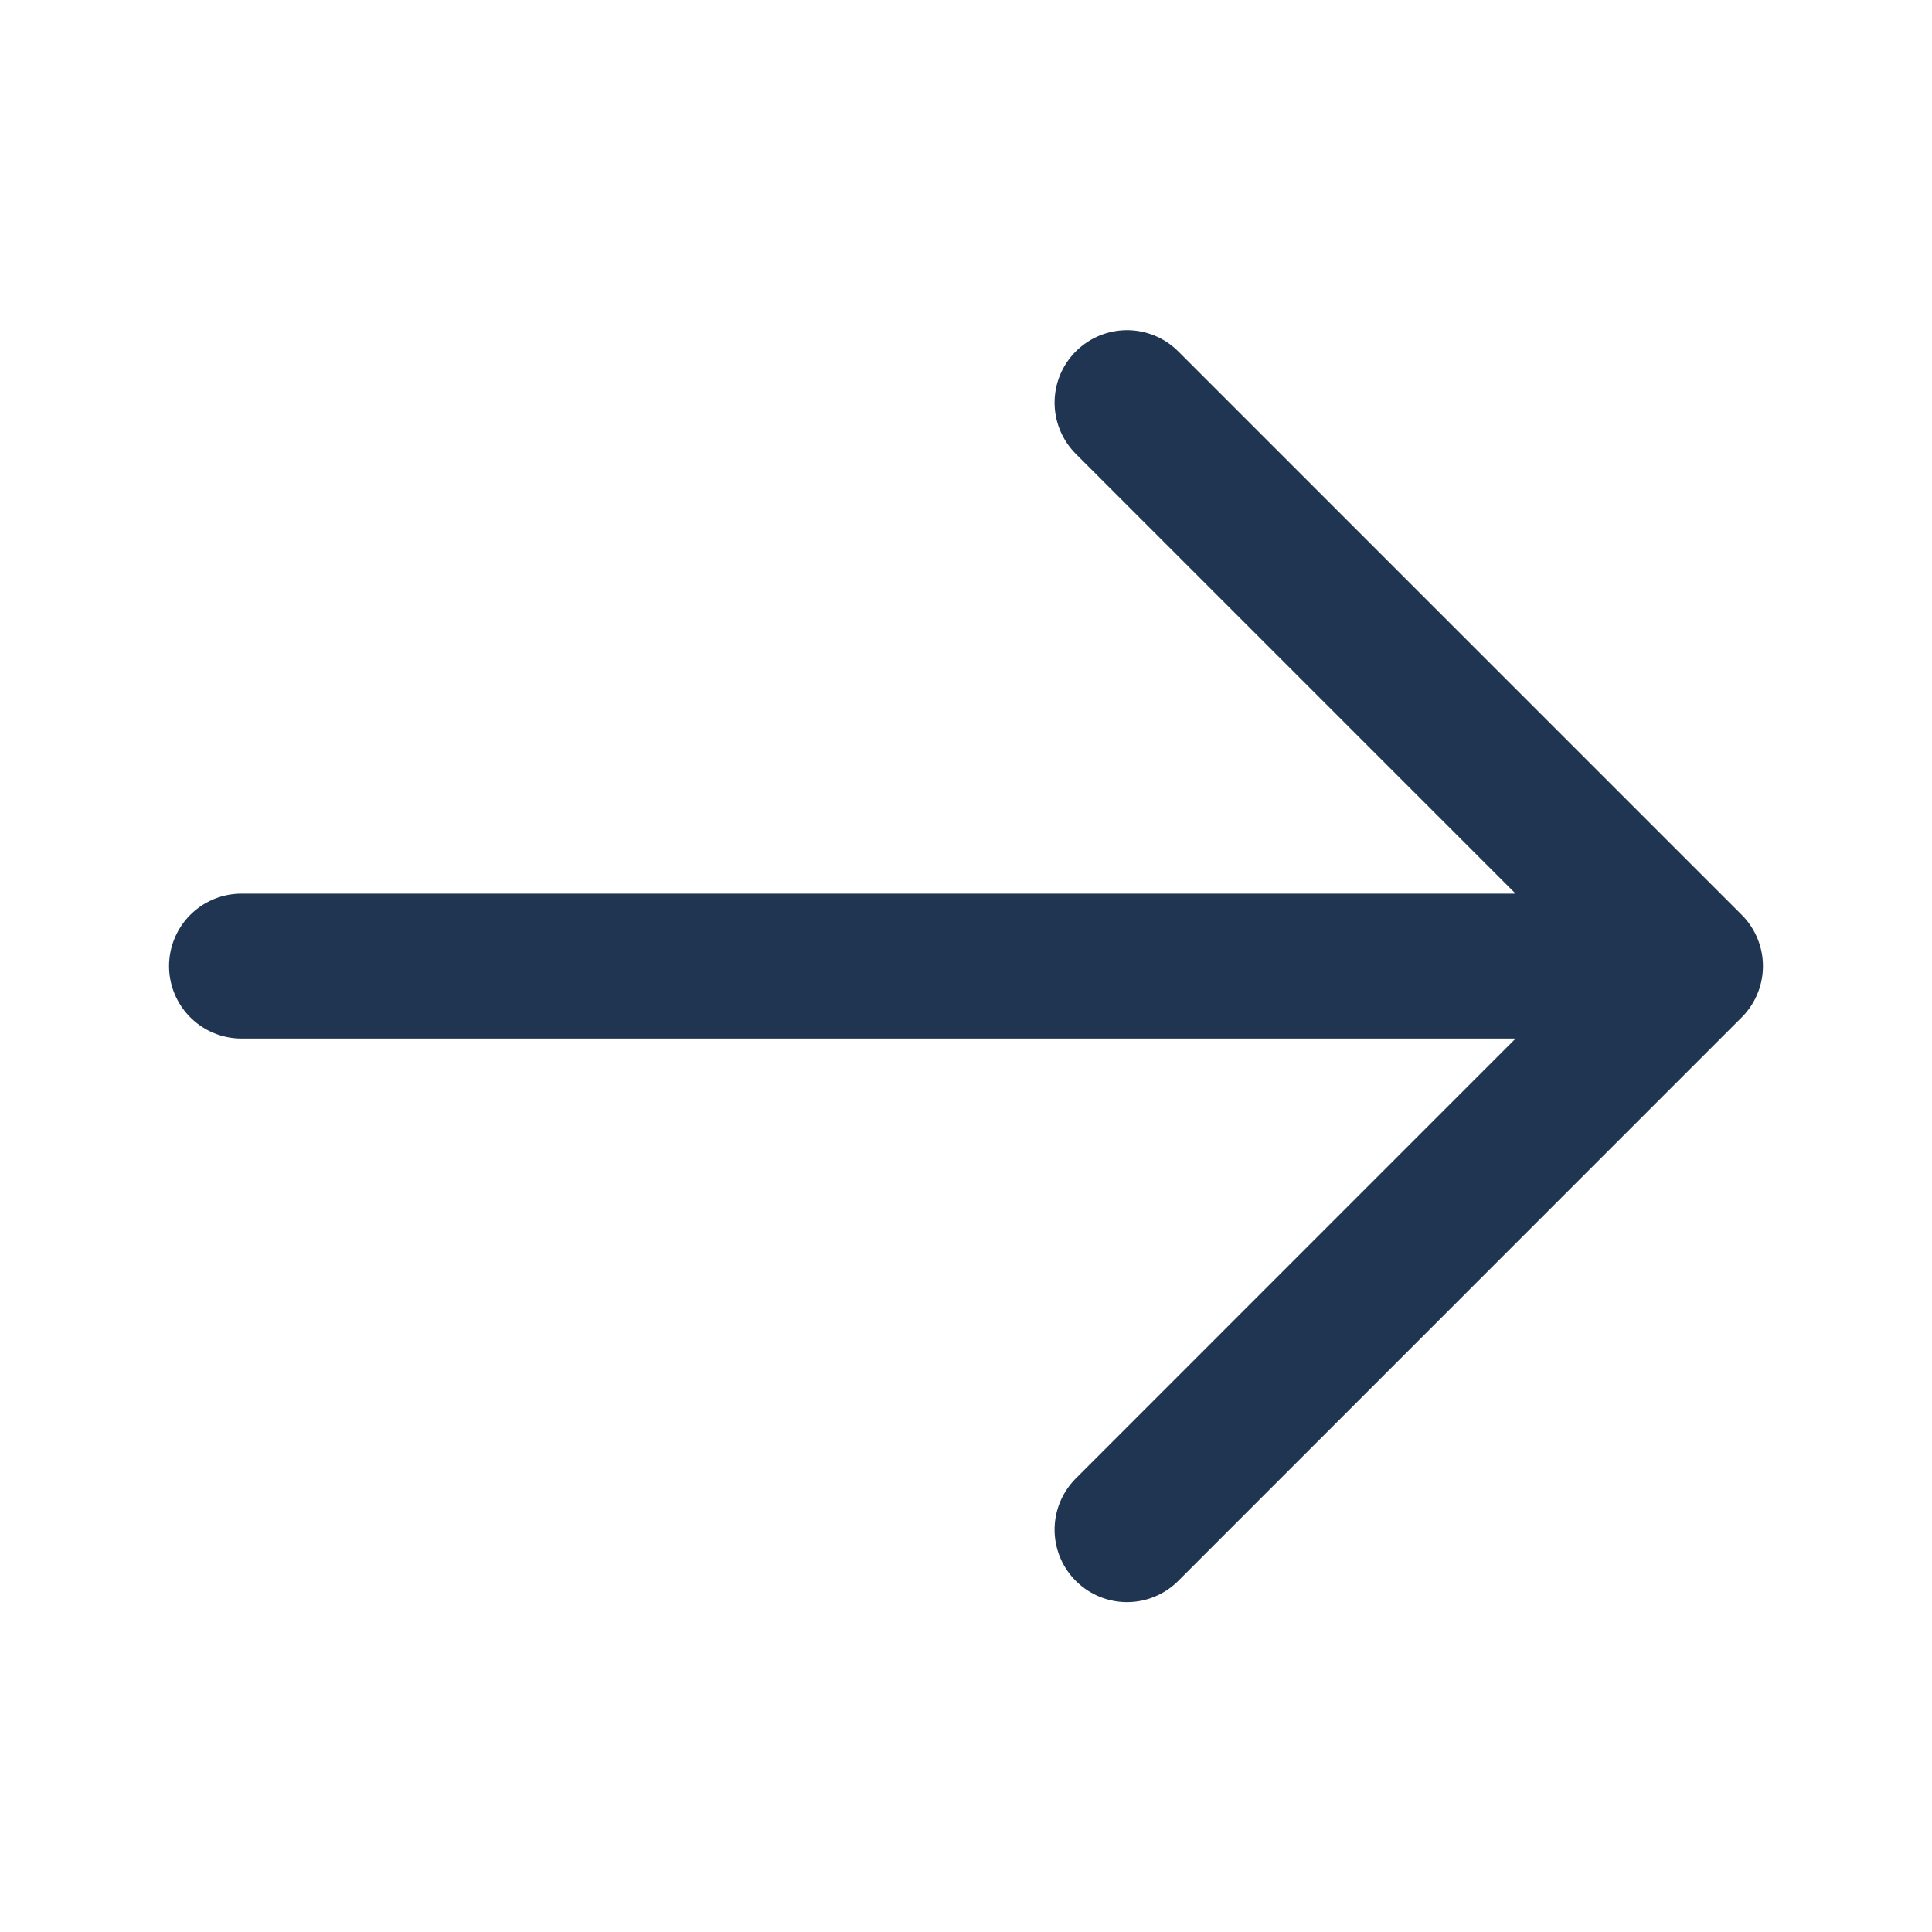 <svg width="20" height="20" viewBox="0 0 20 20" fill="none" xmlns="http://www.w3.org/2000/svg">
  <path
    d="M17.5 10.001L2.5 10.001M11.667 4.168L17.5 10.001L11.667 4.168ZM17.5 10.001L11.667 15.835L17.5 10.001Z"
    stroke="#203551" stroke-width="1.5" stroke-linecap="round" stroke-linejoin="round" />
</svg>